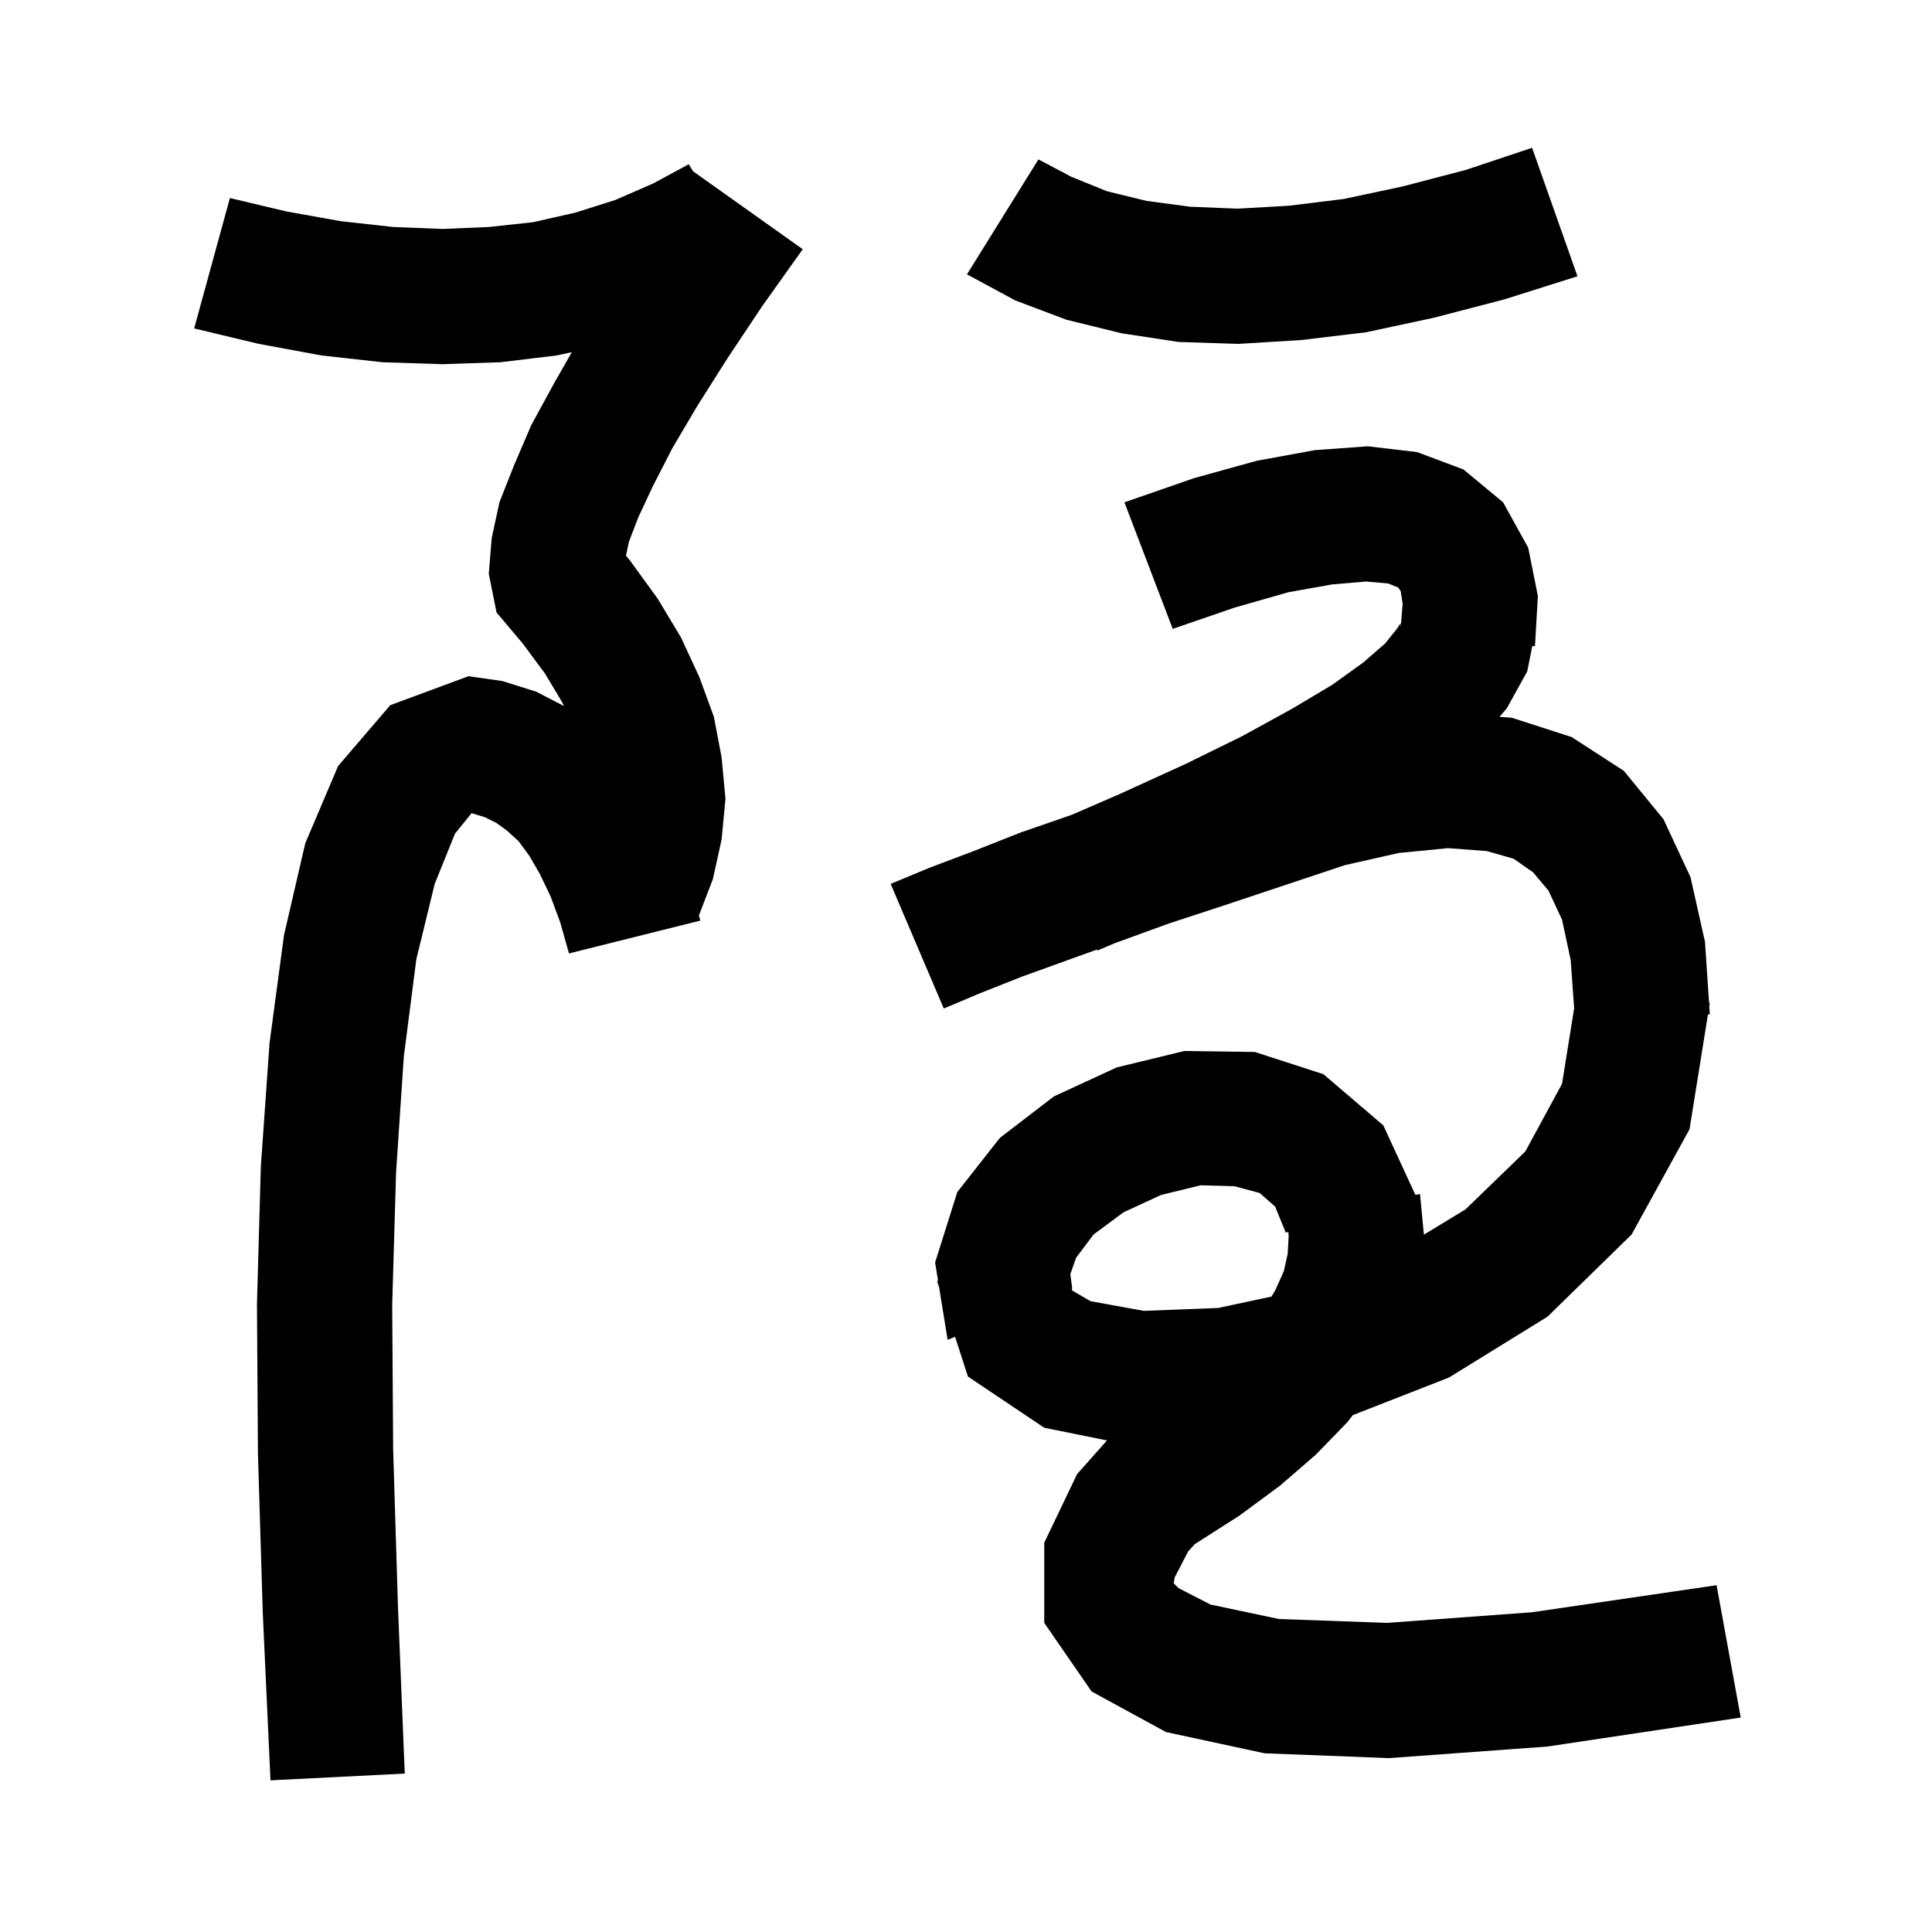 <svg xmlns="http://www.w3.org/2000/svg" xmlns:xlink="http://www.w3.org/1999/xlink" version="1.1" baseProfile="full" viewBox="0 0 200 200" width="200" height="200">
<g fill="black">
<path d="M 50.9 55.7 L 51.7 52.0 L 53.2 48.2 L 55.0 44.0 L 57.4 39.6 L 59.195 36.458 L 57.6 36.8 L 51.8 37.5 L 45.8 37.7 L 39.6 37.5 L 33.3 36.8 L 26.8 35.6 L 20.1 34.0 L 23.8 20.5 L 29.7 21.9 L 35.3 22.9 L 40.7 23.5 L 45.8 23.7 L 50.6 23.5 L 55.2 23.0 L 59.6 22.0 L 63.7 20.7 L 67.6 19.0 L 71.3 17.0 L 71.752 17.737 L 83.1 25.8 L 78.9 31.7 L 75.3 37.1 L 72.2 42.0 L 69.6 46.4 L 67.6 50.3 L 66.1 53.5 L 65.1 56.1 L 64.799 57.529 L 65.2 58.0 L 68.1 62.0 L 70.5 66.0 L 72.4 70.1 L 73.9 74.2 L 74.7 78.4 L 75.1 82.7 L 74.7 86.9 L 73.8 91.0 L 72.347 94.778 L 72.5 95.3 L 58.9 98.7 L 58.0 95.5 L 57.0 92.8 L 55.9 90.5 L 54.8 88.6 L 53.7 87.1 L 52.5 86.0 L 51.4 85.2 L 50.2 84.6 L 48.9 84.2 L 48.837 84.188 L 48.8 84.2 L 47.1 86.3 L 45.0 91.5 L 43.1 99.3 L 41.8 109.4 L 41.0 121.4 L 40.6 135.1 L 40.7 150.1 L 41.2 166.4 L 41.9 183.6 L 28.0 184.3 L 27.2 166.9 L 26.7 150.4 L 26.6 135.0 L 27.0 120.8 L 27.9 108.0 L 29.4 96.8 L 31.6 87.3 L 35.0 79.3 L 40.4 73.0 L 48.5 70.0 L 52.0 70.5 L 55.5 71.6 L 58.388 73.091 L 58.2 72.7 L 56.4 69.7 L 54.1 66.6 L 51.4 63.4 L 50.6 59.4 Z M 146.7 46.8 L 151.5 48.6 L 155.6 52.0 L 158.2 56.7 L 159.2 61.7 L 158.9 66.9 L 158.627 66.863 L 158.1 69.5 L 156.0 73.3 L 155.231 74.207 L 156.5 74.3 L 162.7 76.3 L 168.1 79.8 L 172.2 84.8 L 175.0 90.8 L 176.5 97.5 L 176.92 103.802 L 177.0 103.8 L 176.943 104.152 L 177.0 105.0 L 176.808 105.0 L 174.9 116.9 L 168.9 127.8 L 160.2 136.3 L 150.0 142.6 L 140.047 146.491 L 139.5 147.2 L 136.2 150.6 L 132.5 153.8 L 128.3 156.9 L 123.666 159.858 L 123.0 160.6 L 121.6 163.3 L 121.5 163.9 L 122.0 164.4 L 125.3 166.1 L 132.4 167.6 L 143.6 168.0 L 158.6 166.9 L 177.7 164.1 L 180.2 177.8 L 160.2 180.8 L 143.8 182.0 L 130.9 181.5 L 120.7 179.3 L 113.0 175.1 L 108.1 168.0 L 108.1 159.7 L 111.5 152.6 L 114.594 149.113 L 108.1 147.8 L 100.2 142.5 L 98.87 138.384 L 98.1 138.7 L 97.219 133.277 L 97.0 132.6 L 97.11 132.606 L 96.8 130.7 L 99.1 123.4 L 103.5 117.8 L 109.1 113.5 L 115.6 110.5 L 122.6 108.8 L 129.9 108.9 L 137.0 111.2 L 143.2 116.5 L 146.519 123.691 L 147.0 123.6 L 147.4 127.8 L 147.399 127.813 L 151.7 125.2 L 157.9 119.2 L 161.7 112.2 L 162.956 104.377 L 162.6 99.4 L 161.7 95.2 L 160.3 92.2 L 158.7 90.3 L 156.7 88.9 L 153.9 88.1 L 149.9 87.8 L 144.8 88.3 L 139.22 89.56 L 126.8 93.7 L 121.0 95.6 L 115.5 97.6 L 115.385 97.642 L 113.6 98.4 L 113.558 98.299 L 110.5 99.4 L 105.8 101.1 L 101.5 102.8 L 97.7 104.4 L 92.2 91.5 L 96.3 89.8 L 100.8 88.1 L 105.6 86.2 L 110.8 84.4 L 110.988 84.333 L 115.9 82.2 L 122.7 79.1 L 128.6 76.2 L 133.7 73.4 L 137.9 70.9 L 141.1 68.6 L 143.4 66.6 L 144.6 65.1 L 145.0 64.5 L 145.0 65.0 L 145.2 62.5 L 145.0 61.2 L 144.8 60.9 L 144.7 60.8 L 143.7 60.4 L 141.4 60.2 L 137.9 60.5 L 133.4 61.3 L 127.8 62.9 L 121.4 65.1 L 116.4 52.0 L 123.6 49.5 L 130.1 47.7 L 136.1 46.6 L 141.6 46.2 Z M 120.2 123.7 L 116.3 125.5 L 113.2 127.8 L 111.4 130.2 L 110.8 131.9 L 111.0 133.4 L 110.941 133.424 L 111.0 133.6 L 112.9 134.7 L 118.4 135.7 L 126.1 135.4 L 131.614 134.223 L 132.0 133.6 L 132.9 131.6 L 133.3 129.8 L 133.4 128.0 L 133.374 127.534 L 133.1 127.6 L 132.0 124.9 L 130.4 123.5 L 127.8 122.8 L 124.3 122.7 Z M 163.3 28.6 L 155.7 31.0 L 148.4 32.9 L 141.4 34.4 L 134.7 35.2 L 128.2 35.6 L 122.0 35.4 L 116.1 34.5 L 110.4 33.1 L 105.1 31.1 L 100.1 28.4 L 107.5 16.5 L 110.9 18.3 L 114.6 19.8 L 118.7 20.8 L 123.2 21.4 L 128.1 21.6 L 133.4 21.3 L 139.1 20.6 L 145.2 19.3 L 151.7 17.6 L 158.6 15.3 Z " />
</g>
</svg>
